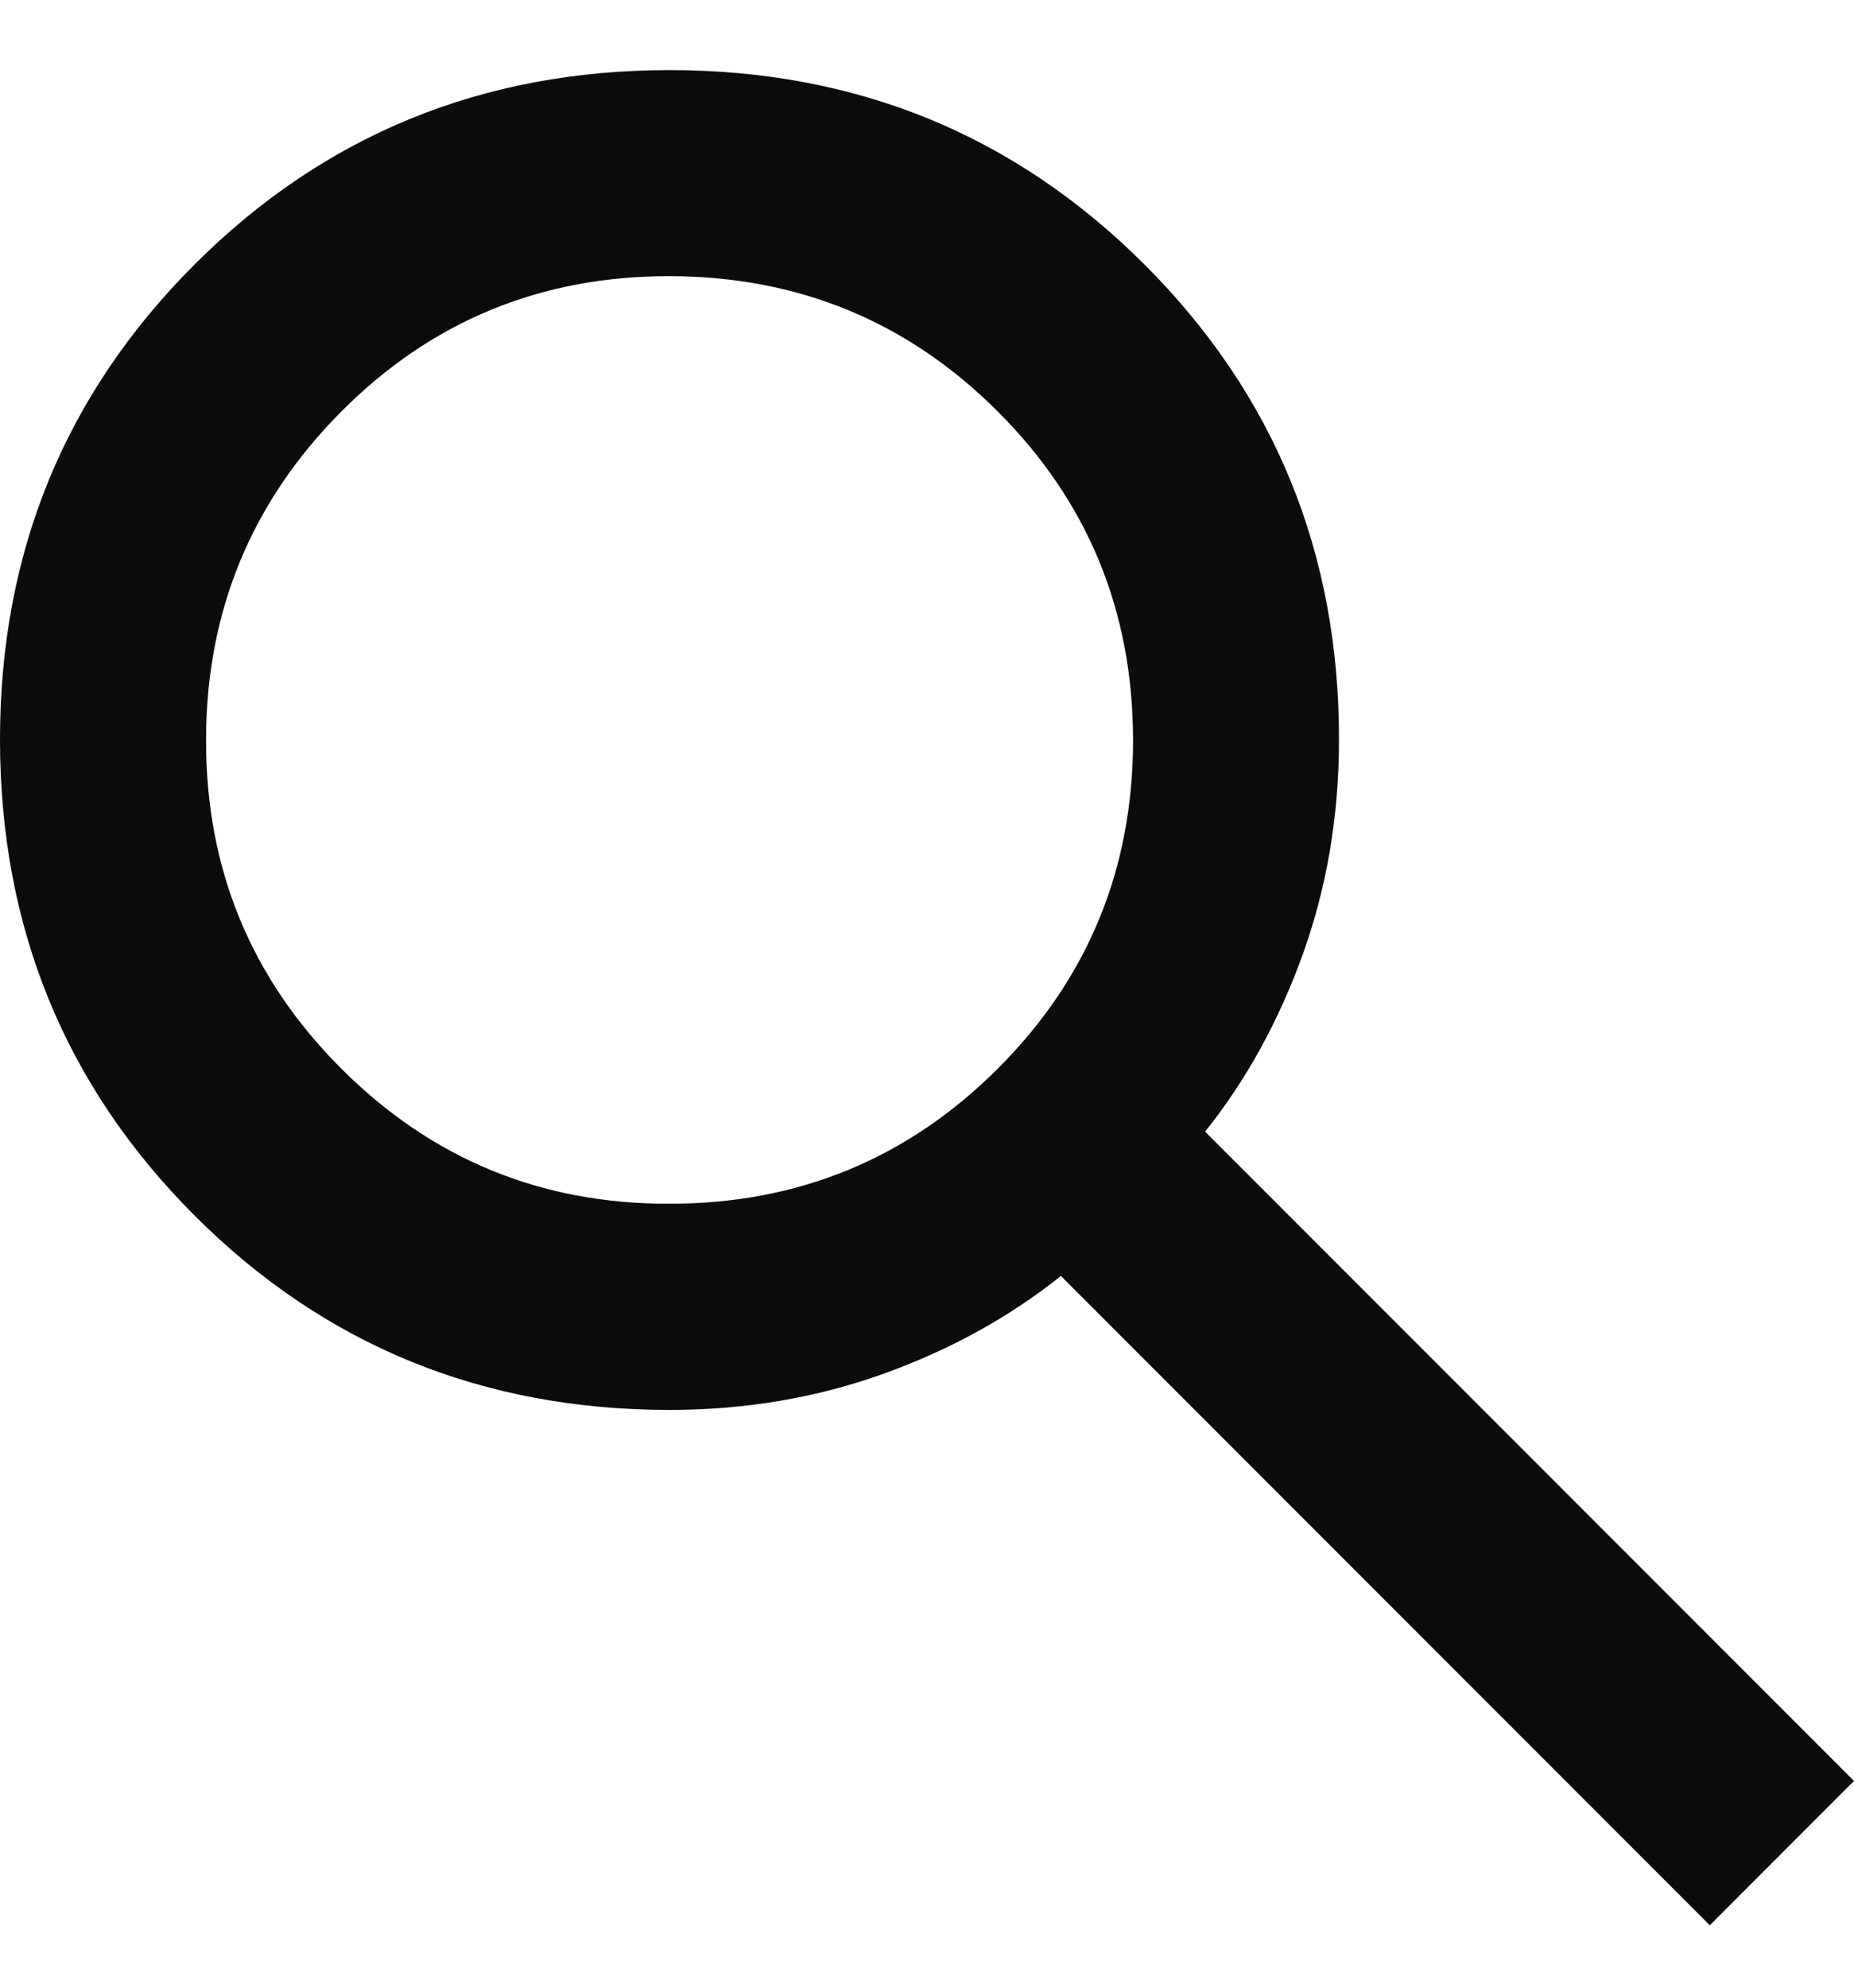 <svg width="14" height="15" viewBox="0 0 14 15" fill="none" xmlns="http://www.w3.org/2000/svg">
<path d="M12.911 14.529L8.011 9.629C7.622 9.94 7.175 10.186 6.669 10.368C6.164 10.549 5.626 10.64 5.056 10.64C3.643 10.64 2.447 10.151 1.468 9.172C0.49 8.193 0.001 6.997 4.11523e-07 5.584C-0.001 4.172 0.489 2.976 1.468 1.997C2.448 1.018 3.644 0.529 5.056 0.529C6.467 0.529 7.663 1.018 8.643 1.997C9.623 2.976 10.113 4.172 10.111 5.584C10.111 6.155 10.02 6.693 9.839 7.198C9.657 7.704 9.411 8.151 9.1 8.54L14 13.44L12.911 14.529ZM5.056 9.084C6.028 9.084 6.854 8.744 7.535 8.064C8.216 7.384 8.556 6.557 8.556 5.584C8.555 4.612 8.215 3.785 7.535 3.106C6.855 2.426 6.029 2.086 5.056 2.084C4.082 2.083 3.256 2.424 2.577 3.106C1.898 3.788 1.557 4.614 1.556 5.584C1.554 6.555 1.894 7.382 2.577 8.064C3.259 8.746 4.085 9.087 5.056 9.084Z" fill="#0D0C0C"/>
</svg>
